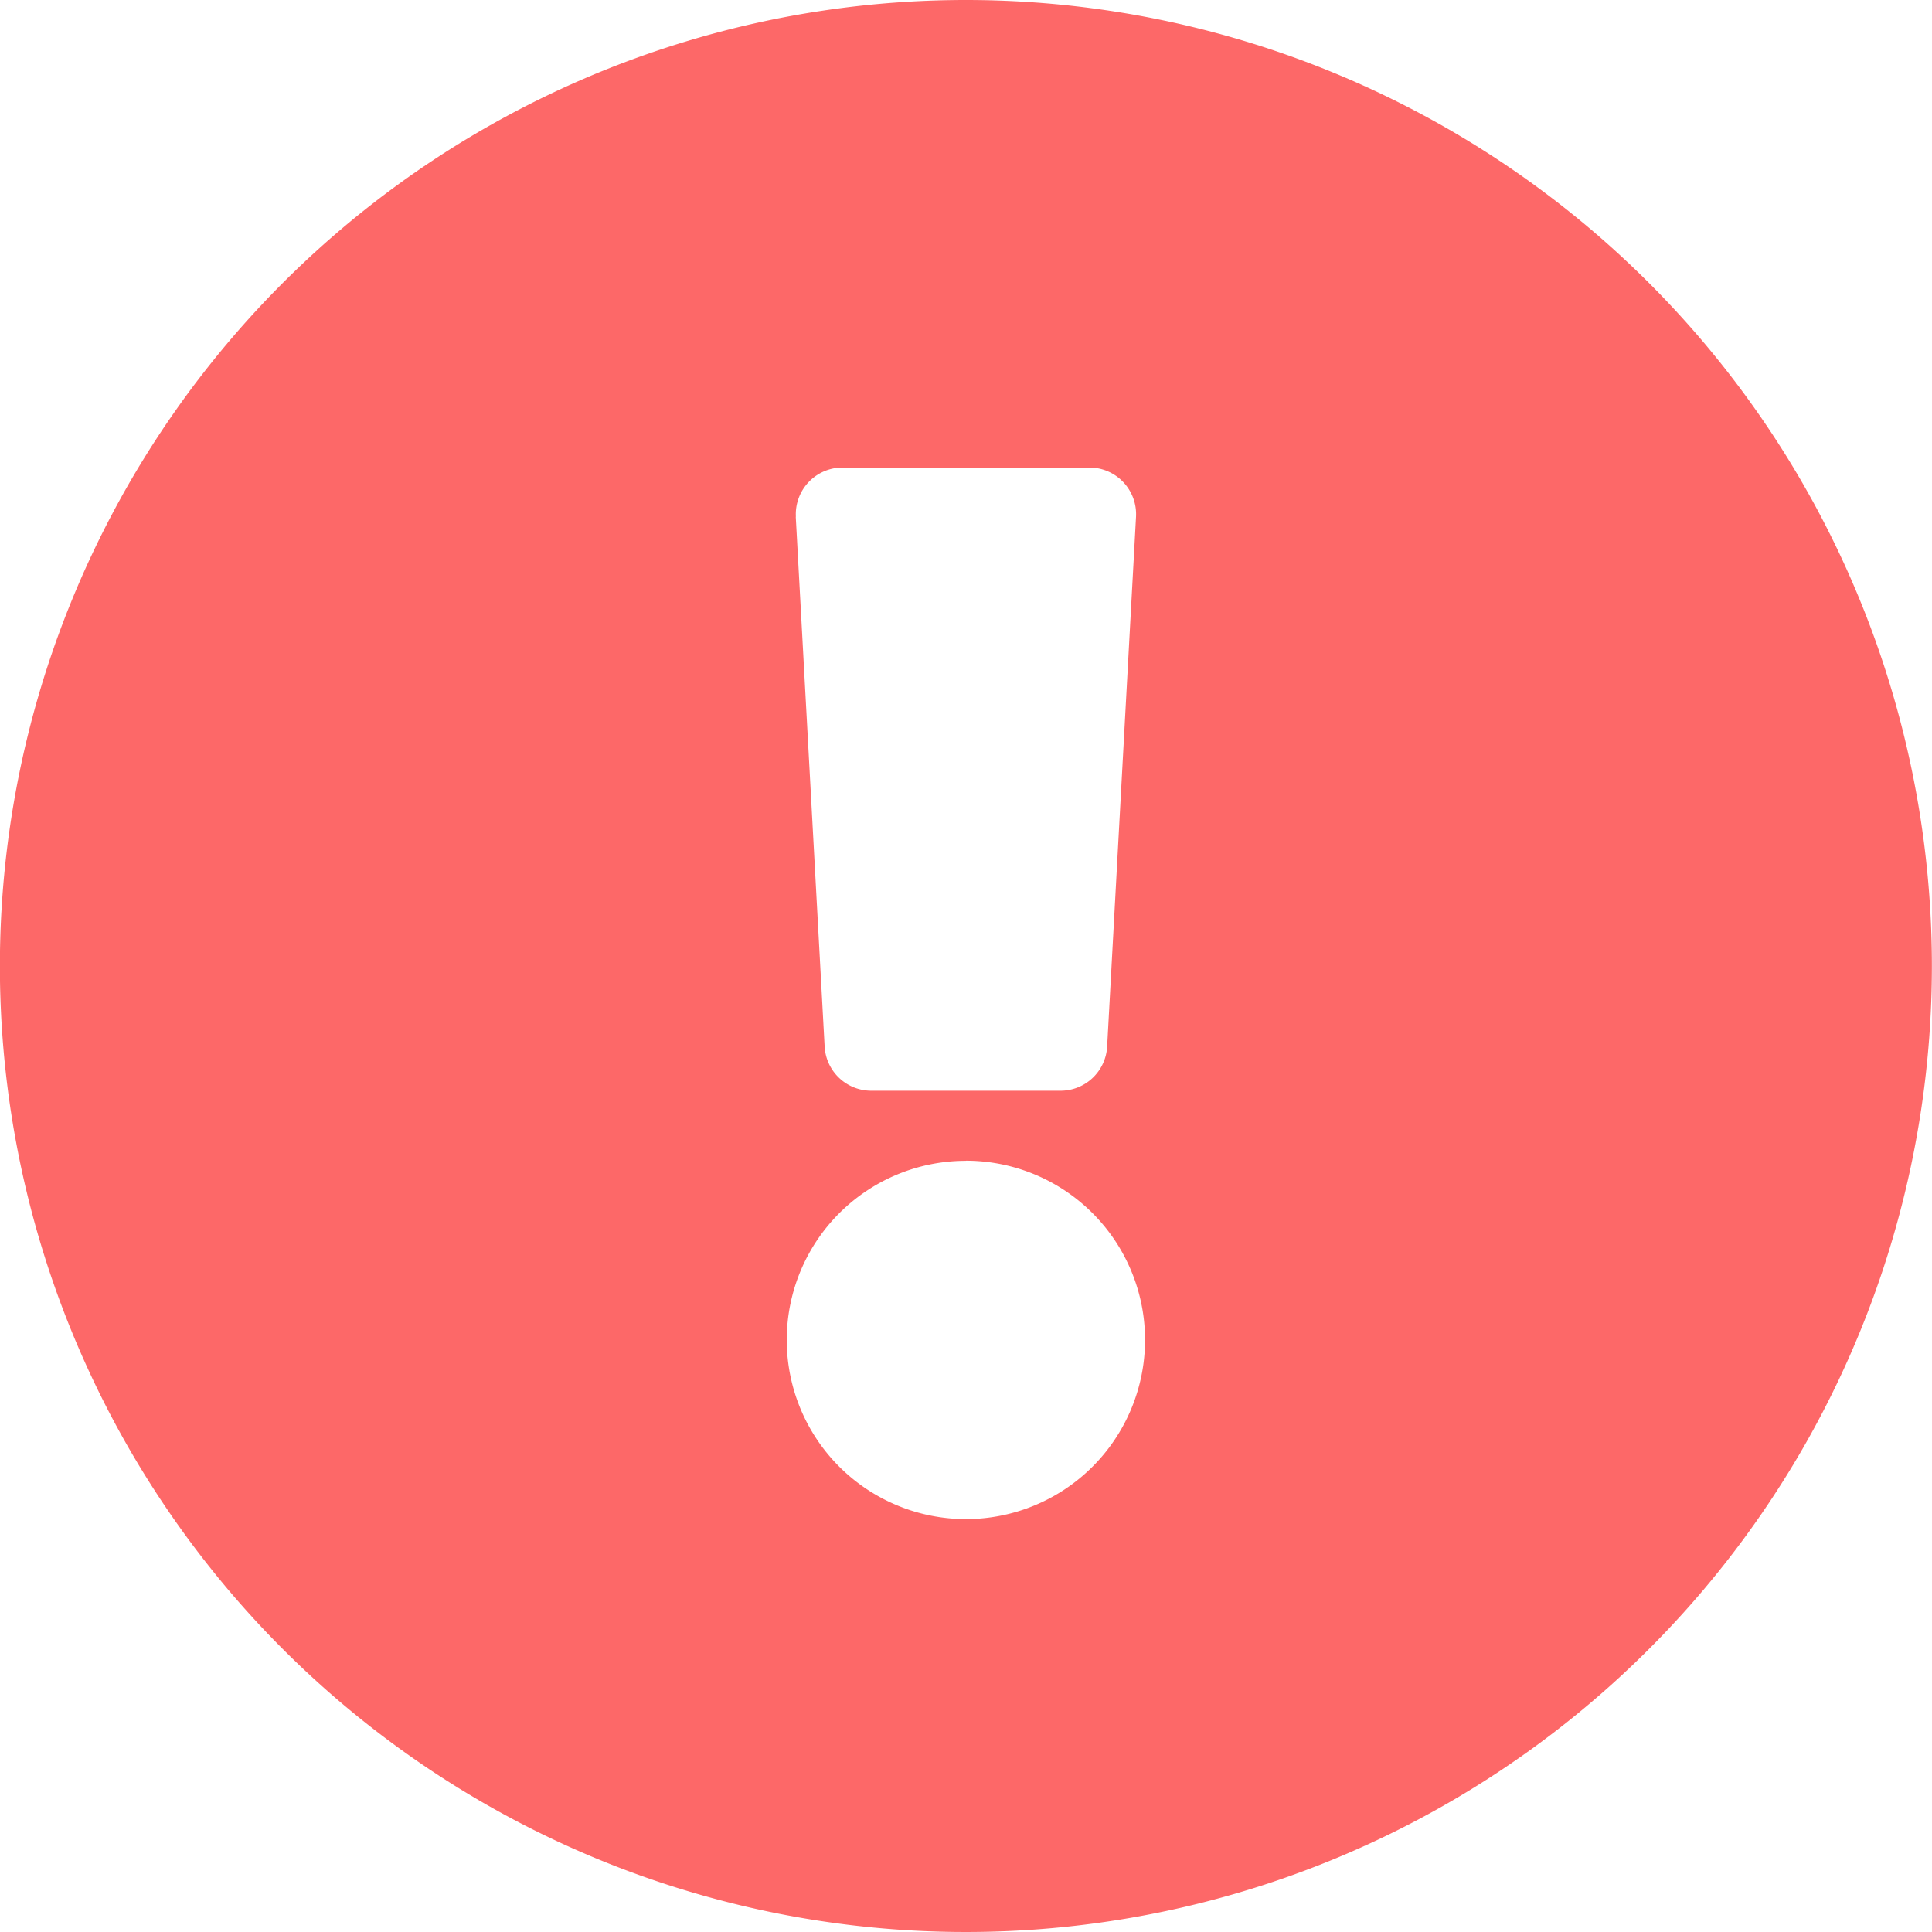 <svg xmlns="http://www.w3.org/2000/svg" width="18" height="18" viewBox="0 0 18 18">
  <path id="Icon_awesome-exclamation-circle" data-name="Icon awesome-exclamation-circle" d="M18.562,9.563a9,9,0,1,1-9-9A9,9,0,0,1,18.562,9.563Zm-9,1.815a1.669,1.669,0,1,0,1.669,1.669A1.669,1.669,0,0,0,9.563,11.377Zm-1.585-6,.269,4.935a.435.435,0,0,0,.435.412h1.762a.435.435,0,0,0,.435-.412l.269-4.935a.435.435,0,0,0-.435-.459h-2.3A.435.435,0,0,0,7.978,5.377Z" transform="translate(-0.563 -0.563)" fill="#fd6868"/>
</svg>
